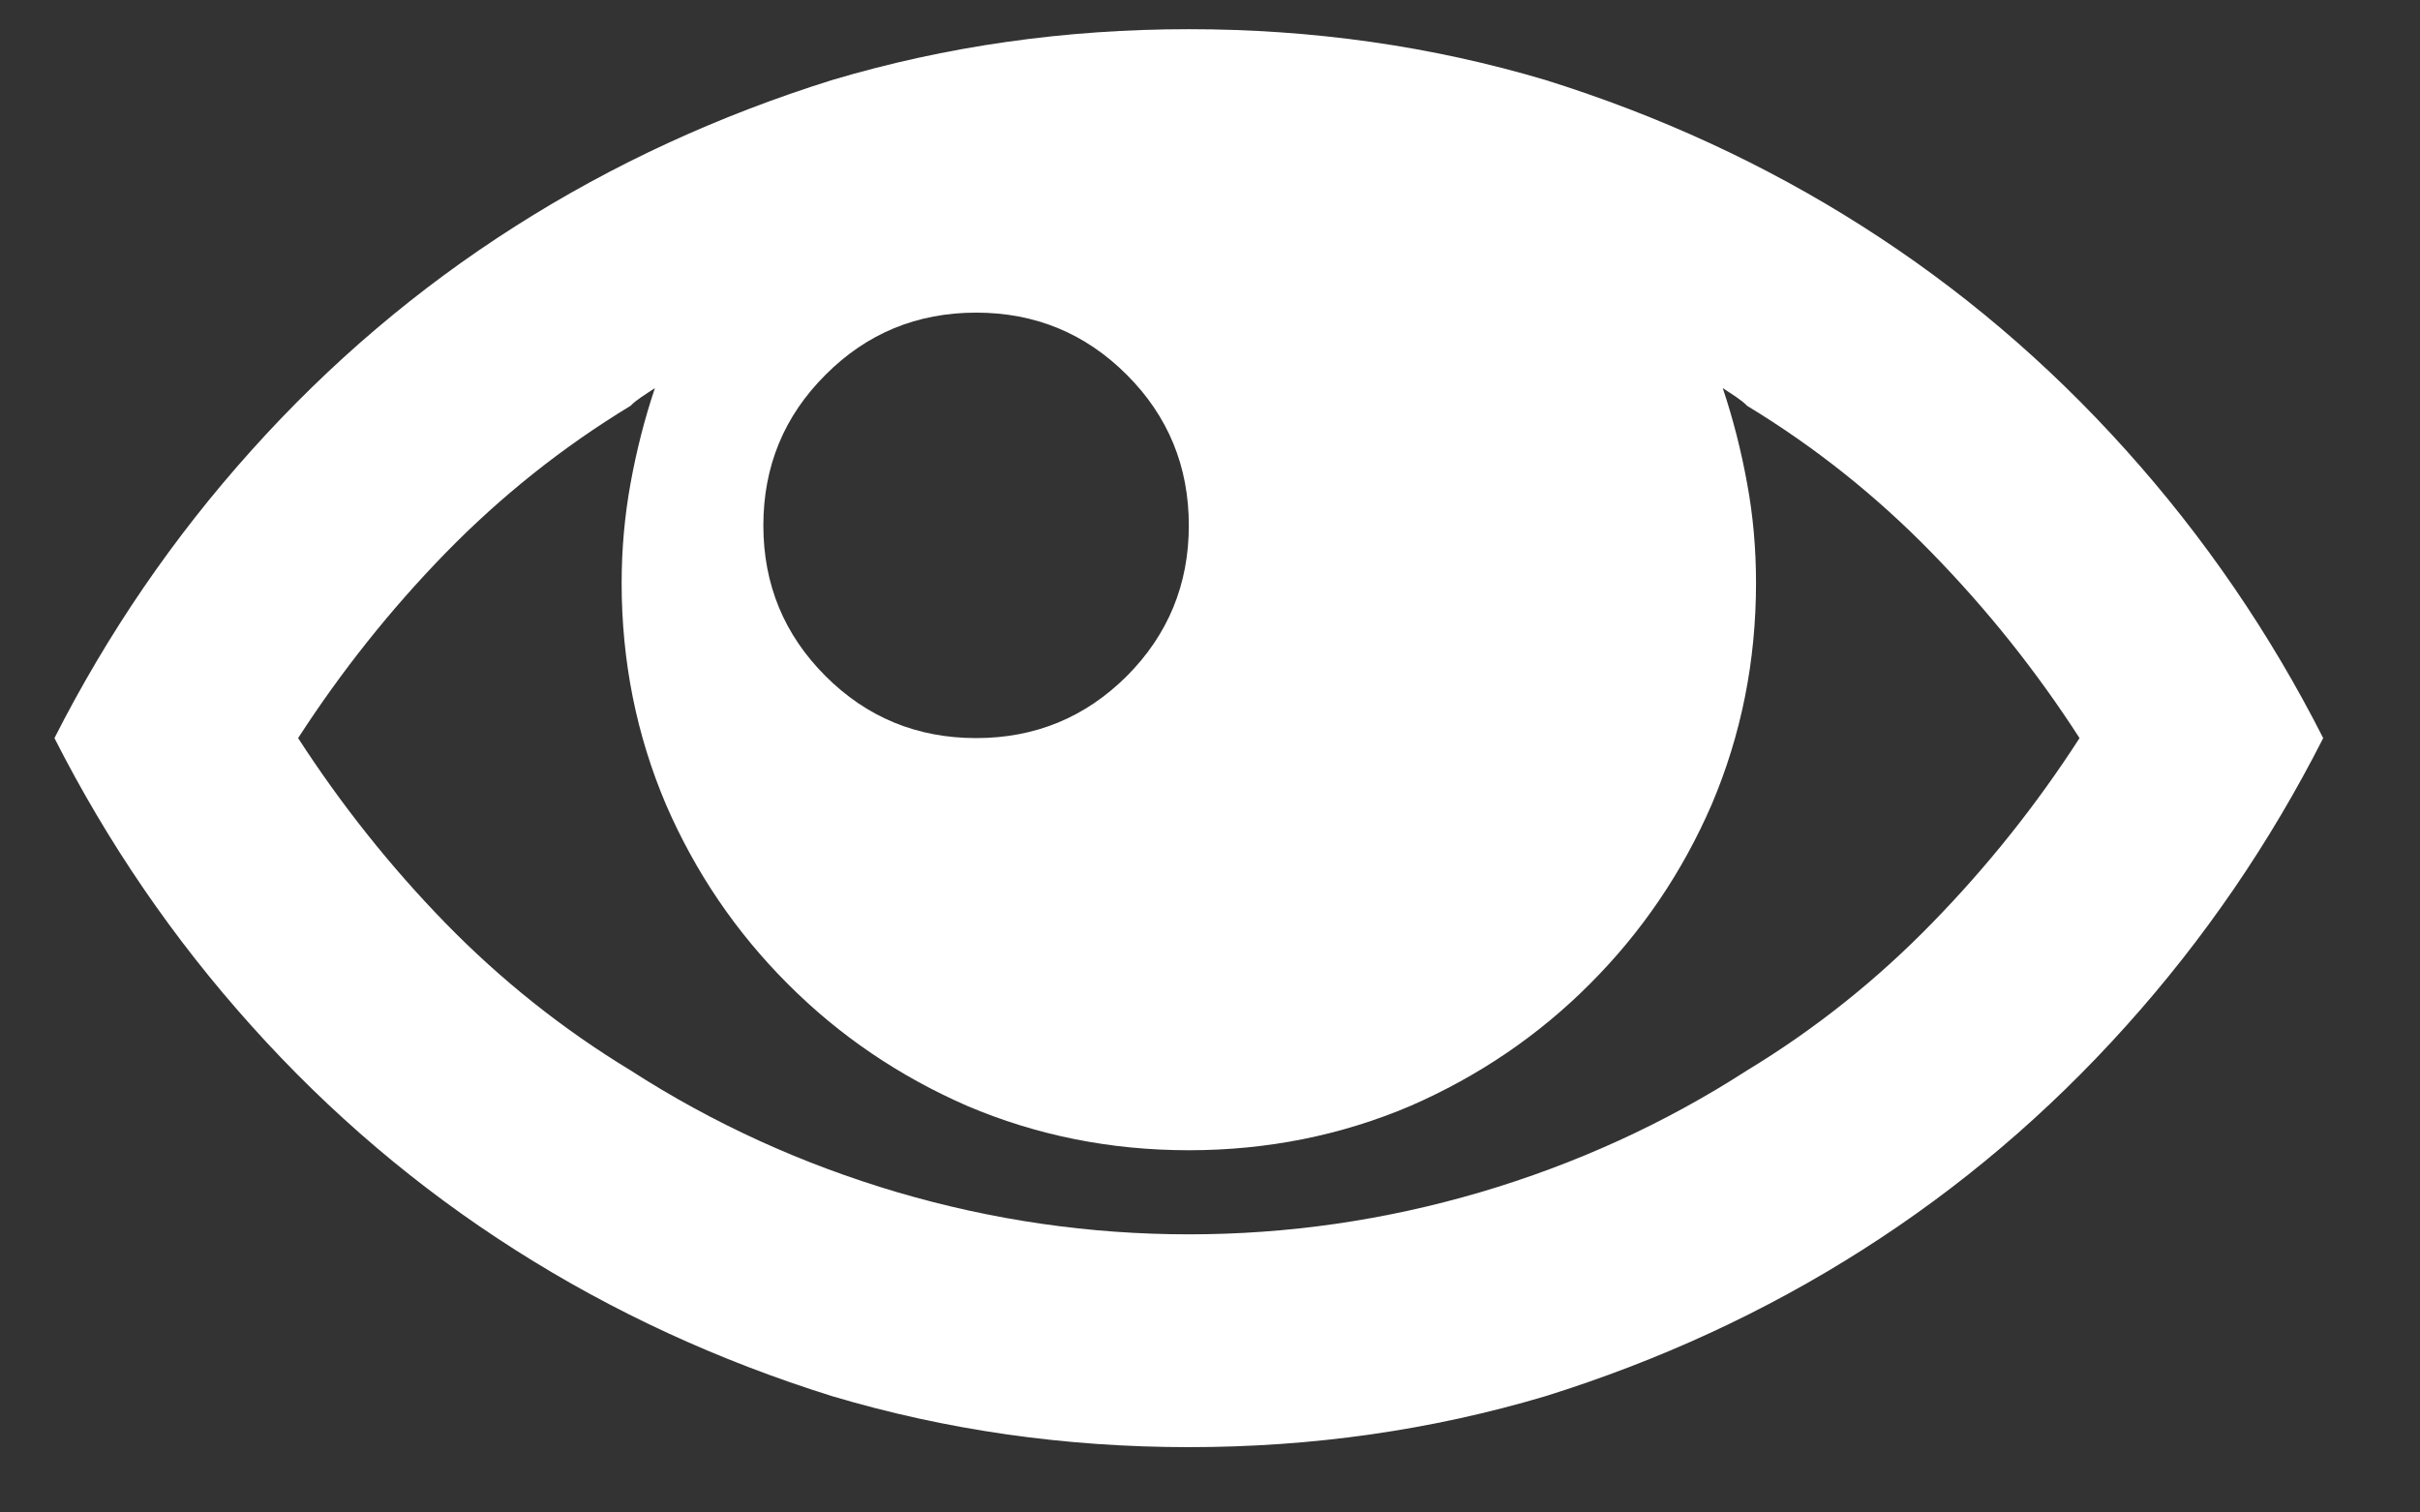 <svg width="16" height="10" viewBox="0 0 16 10" fill="none" xmlns="http://www.w3.org/2000/svg">
<rect x="0" y="0" width="16" height="10" fill="#333333" stroke="none"/>
<path d="M7.86 0.193C7.04 0.193 6.254 0.305 5.502 0.529C4.75 0.764 4.051 1.086 3.407 1.496C2.762 1.906 2.181 2.4 1.664 2.976C1.146 3.552 0.712 4.187 0.36 4.88C0.712 5.573 1.146 6.208 1.664 6.784C2.181 7.36 2.762 7.854 3.407 8.264C4.051 8.674 4.75 8.996 5.502 9.231C6.254 9.455 7.04 9.568 7.86 9.568C8.68 9.568 9.466 9.455 10.218 9.231C10.97 8.996 11.669 8.674 12.313 8.264C12.958 7.854 13.539 7.36 14.056 6.784C14.574 6.208 15.008 5.573 15.36 4.88C15.008 4.187 14.574 3.552 14.056 2.976C13.539 2.4 12.958 1.906 12.313 1.496C11.669 1.086 10.97 0.764 10.218 0.529C9.466 0.305 8.68 0.193 7.86 0.193ZM11.551 2.683C12.001 2.956 12.408 3.281 12.774 3.657C13.141 4.033 13.466 4.441 13.749 4.88C13.466 5.319 13.141 5.727 12.774 6.103C12.408 6.479 12.001 6.804 11.551 7.077C11.005 7.429 10.416 7.697 9.786 7.883C9.156 8.068 8.514 8.161 7.86 8.161C7.206 8.161 6.564 8.068 5.934 7.883C5.304 7.697 4.715 7.429 4.169 7.077C3.719 6.804 3.312 6.479 2.945 6.103C2.579 5.727 2.255 5.319 1.971 4.88C2.255 4.441 2.579 4.033 2.945 3.657C3.312 3.281 3.719 2.956 4.169 2.683C4.188 2.663 4.213 2.644 4.242 2.624C4.271 2.605 4.3 2.585 4.33 2.566C4.261 2.771 4.208 2.981 4.169 3.195C4.13 3.41 4.11 3.63 4.11 3.855C4.11 4.372 4.208 4.86 4.403 5.319C4.598 5.769 4.867 6.164 5.209 6.506C5.55 6.848 5.946 7.116 6.395 7.312C6.854 7.507 7.342 7.605 7.86 7.605C8.378 7.605 8.866 7.507 9.325 7.312C9.774 7.116 10.17 6.848 10.511 6.506C10.853 6.164 11.122 5.769 11.317 5.319C11.512 4.86 11.61 4.372 11.61 3.855C11.61 3.63 11.591 3.41 11.551 3.195C11.512 2.981 11.459 2.771 11.39 2.566C11.42 2.585 11.449 2.605 11.478 2.624C11.507 2.644 11.532 2.663 11.551 2.683ZM7.86 3.474C7.86 3.864 7.723 4.196 7.45 4.47C7.176 4.743 6.844 4.88 6.454 4.88C6.063 4.88 5.731 4.743 5.458 4.47C5.184 4.196 5.047 3.864 5.047 3.474C5.047 3.083 5.184 2.751 5.458 2.478C5.731 2.204 6.063 2.067 6.454 2.067C6.844 2.067 7.176 2.204 7.45 2.478C7.723 2.751 7.86 3.083 7.86 3.474Z" fill="white"/>
</svg>
